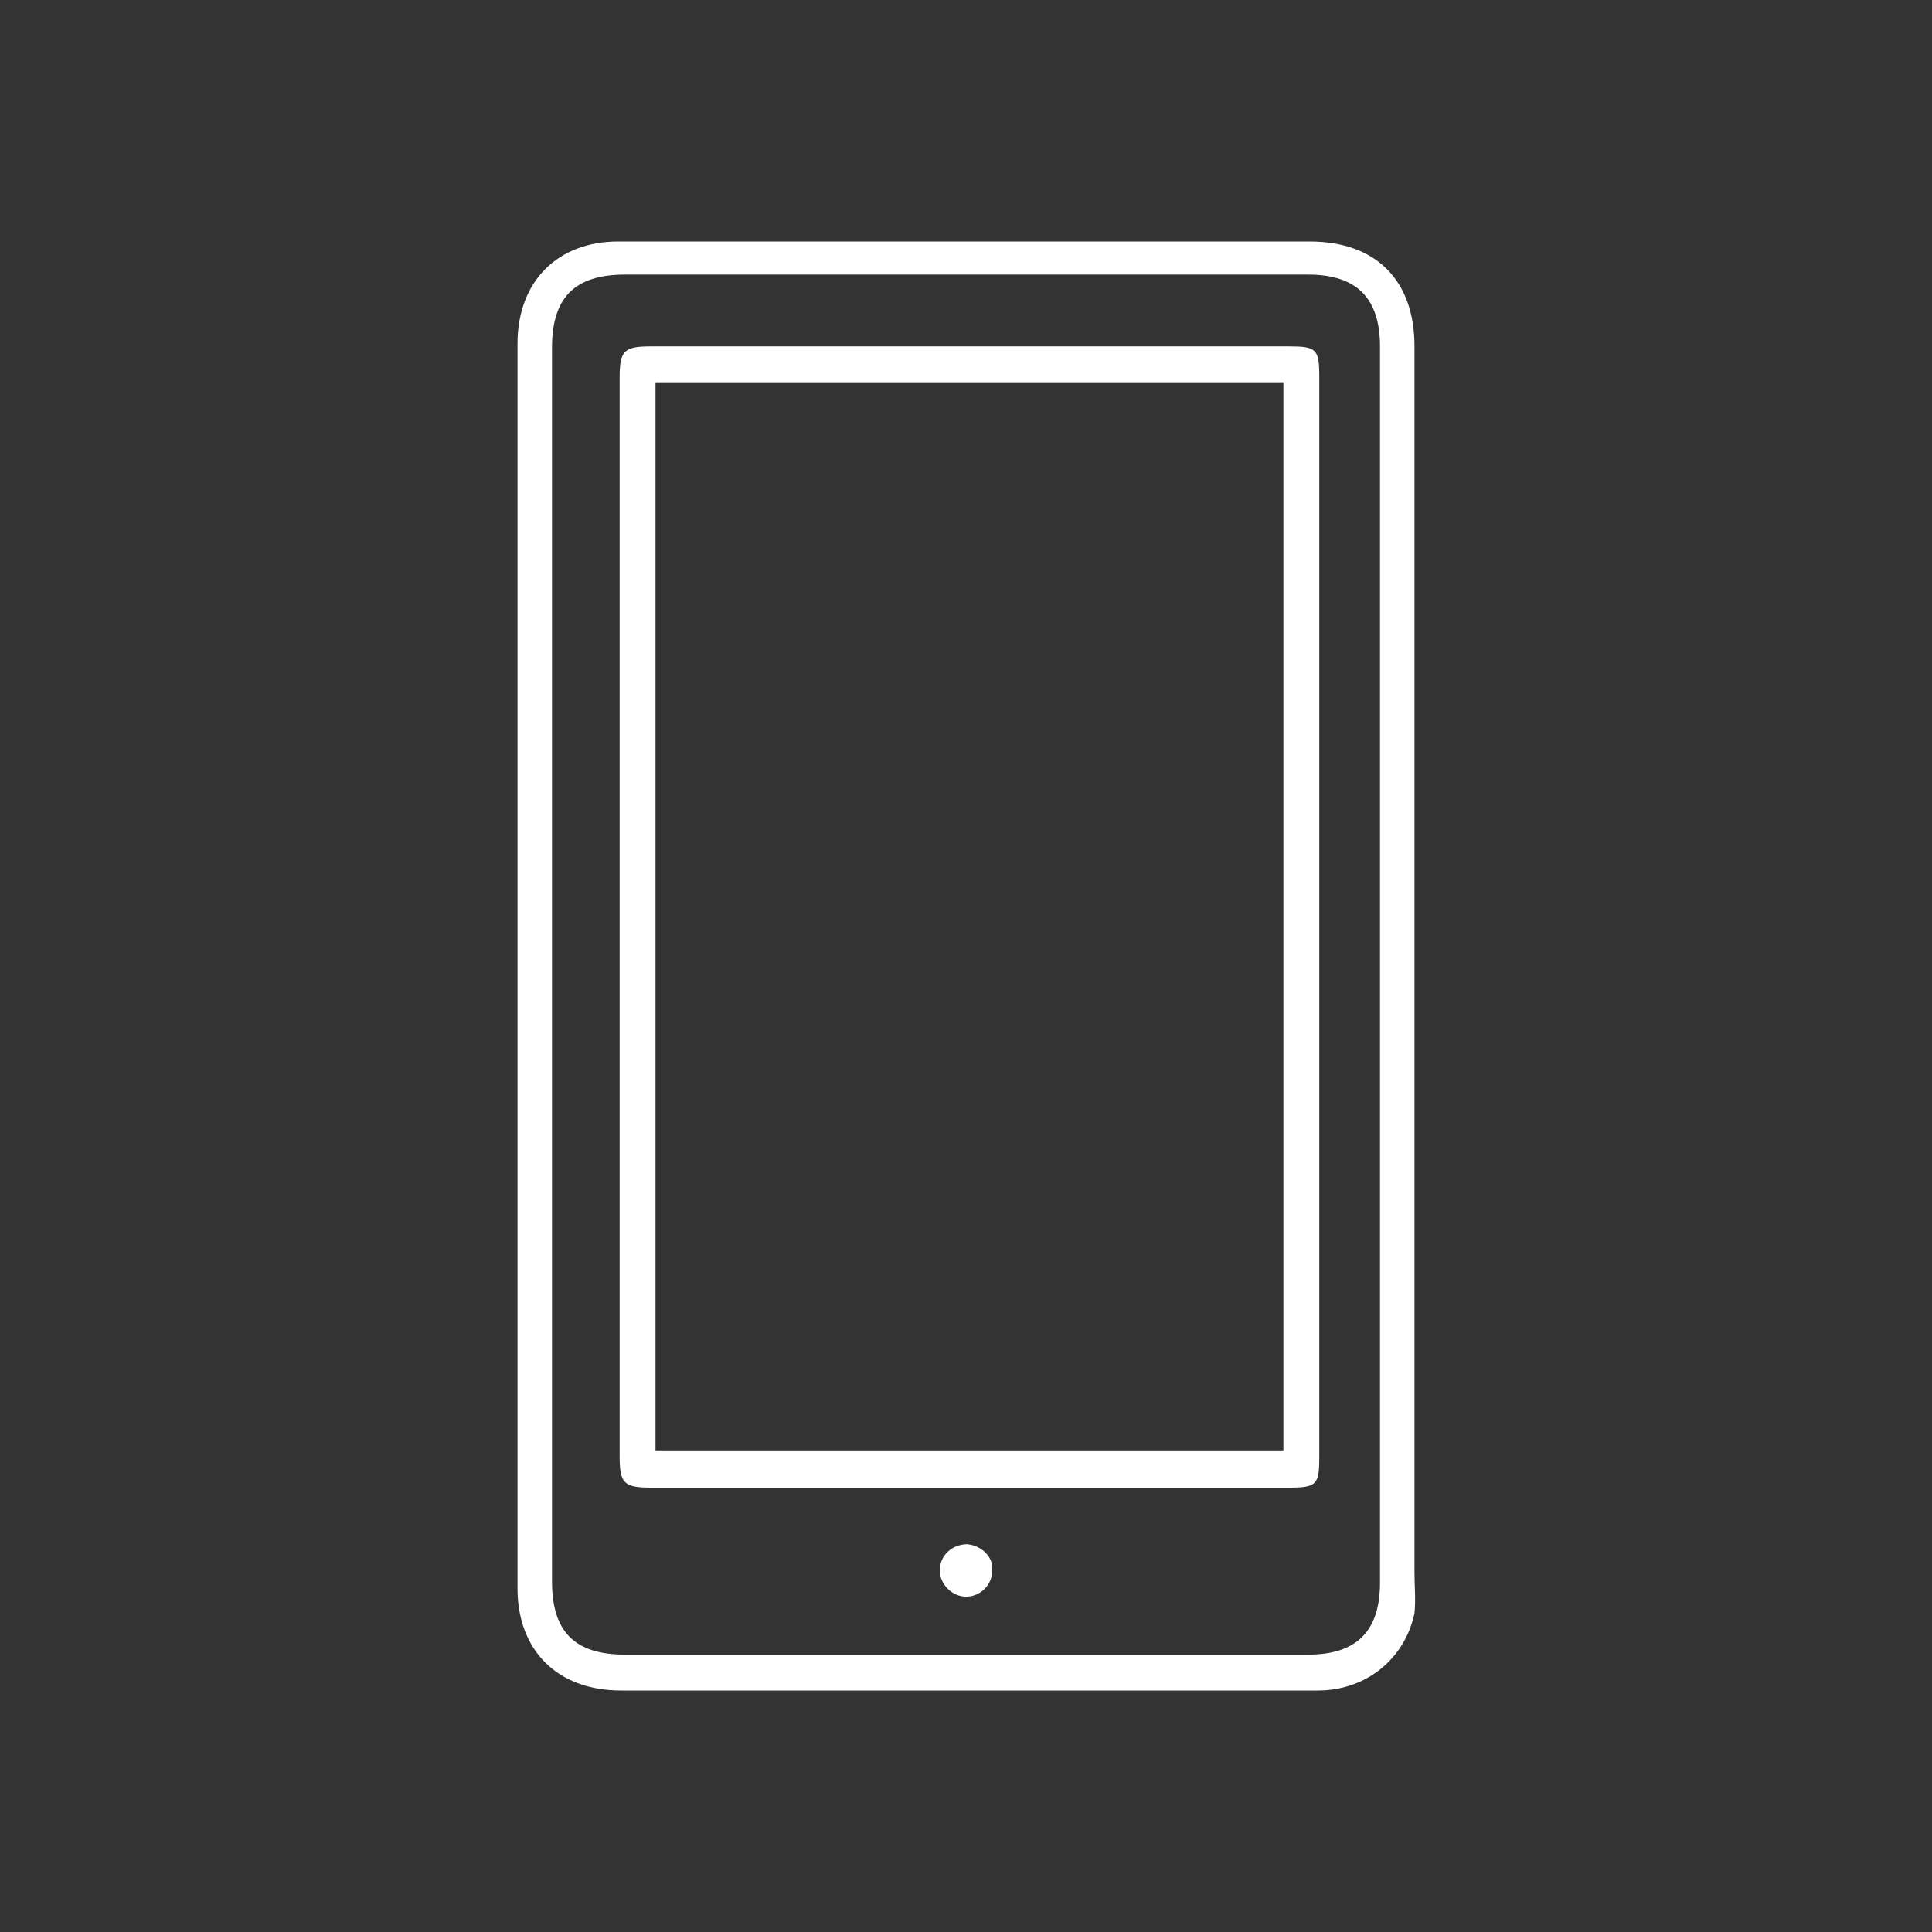 <svg xmlns="http://www.w3.org/2000/svg" viewBox="0 0 140 140">
<rect x="0" y="0" width="140" height="140" fill="#333333" stroke="none"/>
<style type="text/css">
	.st0{fill:#FFFFFF;}
</style>
<g>
	<g id="XMLID_61_">
		<path id="XMLID_62_" class="st0" d="M102.5,114c0-29.6,0-59.2,0-88.9c0-4.8-2.8-7.6-7.6-7.6c-16.7,0-33.4,0-50.1,0
			c-4.4,0-7.3,2.9-7.3,7.4c0,15,0,30,0,45c0,15.1,0,30.2,0,45.2c0,4.5,2.9,7.4,7.5,7.4c6.3,0,12.6,0,18.9,0c10.5,0,21.1,0,31.6,0
			c3.5,0,6.3-2.3,7-5.6C102.6,115.9,102.5,114.9,102.5,114z M100,114.7c0,3.5-1.7,5.2-5.2,5.2c-16.5,0-33,0-49.5,0
			c-3.6,0-5.3-1.6-5.3-5.3c0-29.8,0-59.6,0-89.4c0-3.6,1.6-5.3,5.3-5.3c16.5,0,33,0,49.5,0c3.5,0,5.2,1.7,5.2,5.2
			c0,14.9,0,29.8,0,44.7C100,84.9,100,99.8,100,114.7z M95.6,27.3c0-2-0.2-2.2-2.2-2.2c-15.4,0-30.8,0-46.2,0c-2,0-2.3,0.3-2.3,2.3
			c0,26,0,52.1,0,78.1c0,2,0.3,2.3,2.3,2.3c15.4,0,30.8,0,46.2,0c2,0,2.2-0.2,2.2-2.2c0-13,0-26.1,0-39.1
			C95.6,53.3,95.6,40.3,95.6,27.3z M93,105.1H47.5V27.7H93V105.1z M70.1,111.9c-1.1,0-2,0.8-2,1.9c0,1,0.9,1.9,1.9,1.9
			c1,0,1.9-0.8,1.9-1.9C72,112.8,71.1,112,70.1,111.9z"/>
	</g>
</g>
</svg>
